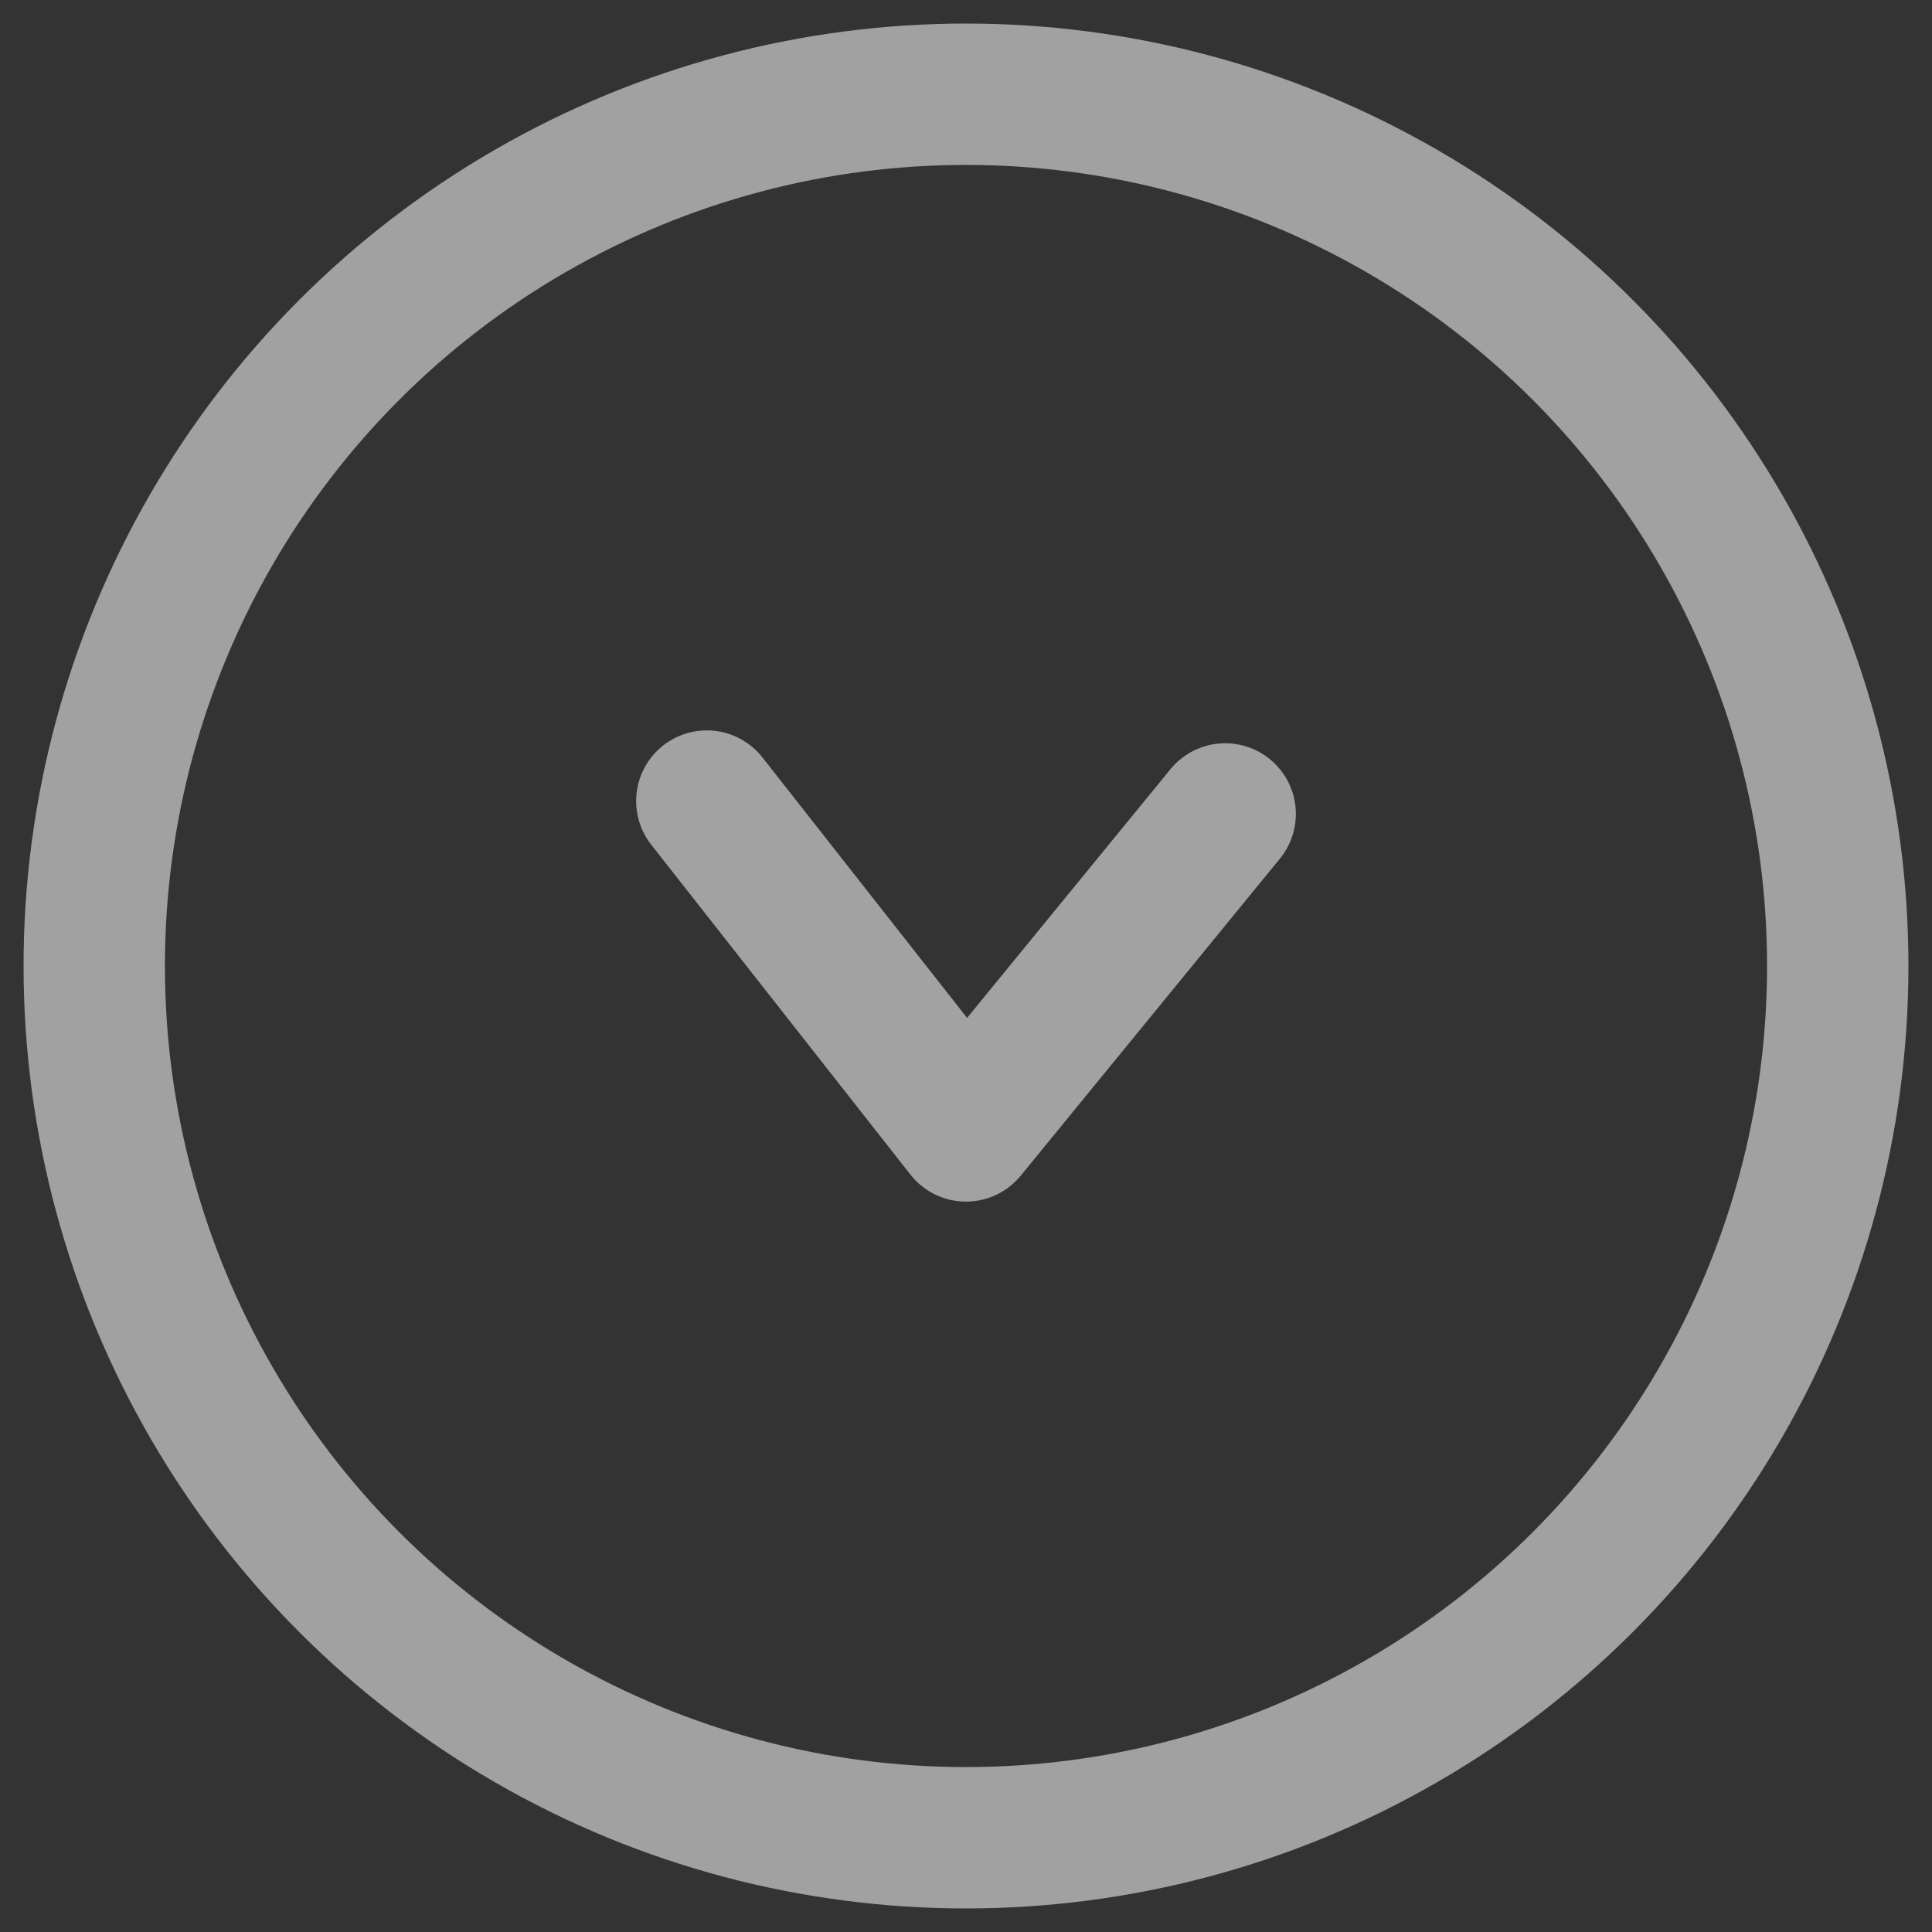 <?xml version="1.0" encoding="UTF-8"?>
<svg width="41px" height="41px" viewBox="0 0 41 41" version="1.1" xmlns="http://www.w3.org/2000/svg" xmlns:xlink="http://www.w3.org/1999/xlink">
    <rect x="0" y="0" width="41" height="41" fill="#333333" stroke="none"/>
    <!-- Generator: Sketch 55.2 (78181) - https://sketchapp.com -->
    <title>Group 9@2x</title>
    <desc>Created with Sketch.</desc>
    <g id="Page-1" stroke="none" stroke-width="1" fill="none" fill-rule="evenodd">
        <g id="team-page-copy" transform="translate(-1134, -983)" stroke="#FFFFFF" stroke-width="3">
            <g id="Group-7" transform="translate(788, 453)">
                <g id="Group-9" transform="translate(348, 532)">
                    <circle id="Oval" opacity="0.538" cx="18.5" cy="18.5" r="18.5"></circle>
                    <polyline id="Path-3" opacity="0.546" stroke-linecap="round" stroke-linejoin="round" points="13 15 18.5 22 24 15.273"></polyline>
                </g>
            </g>
        </g>
    </g>
</svg>